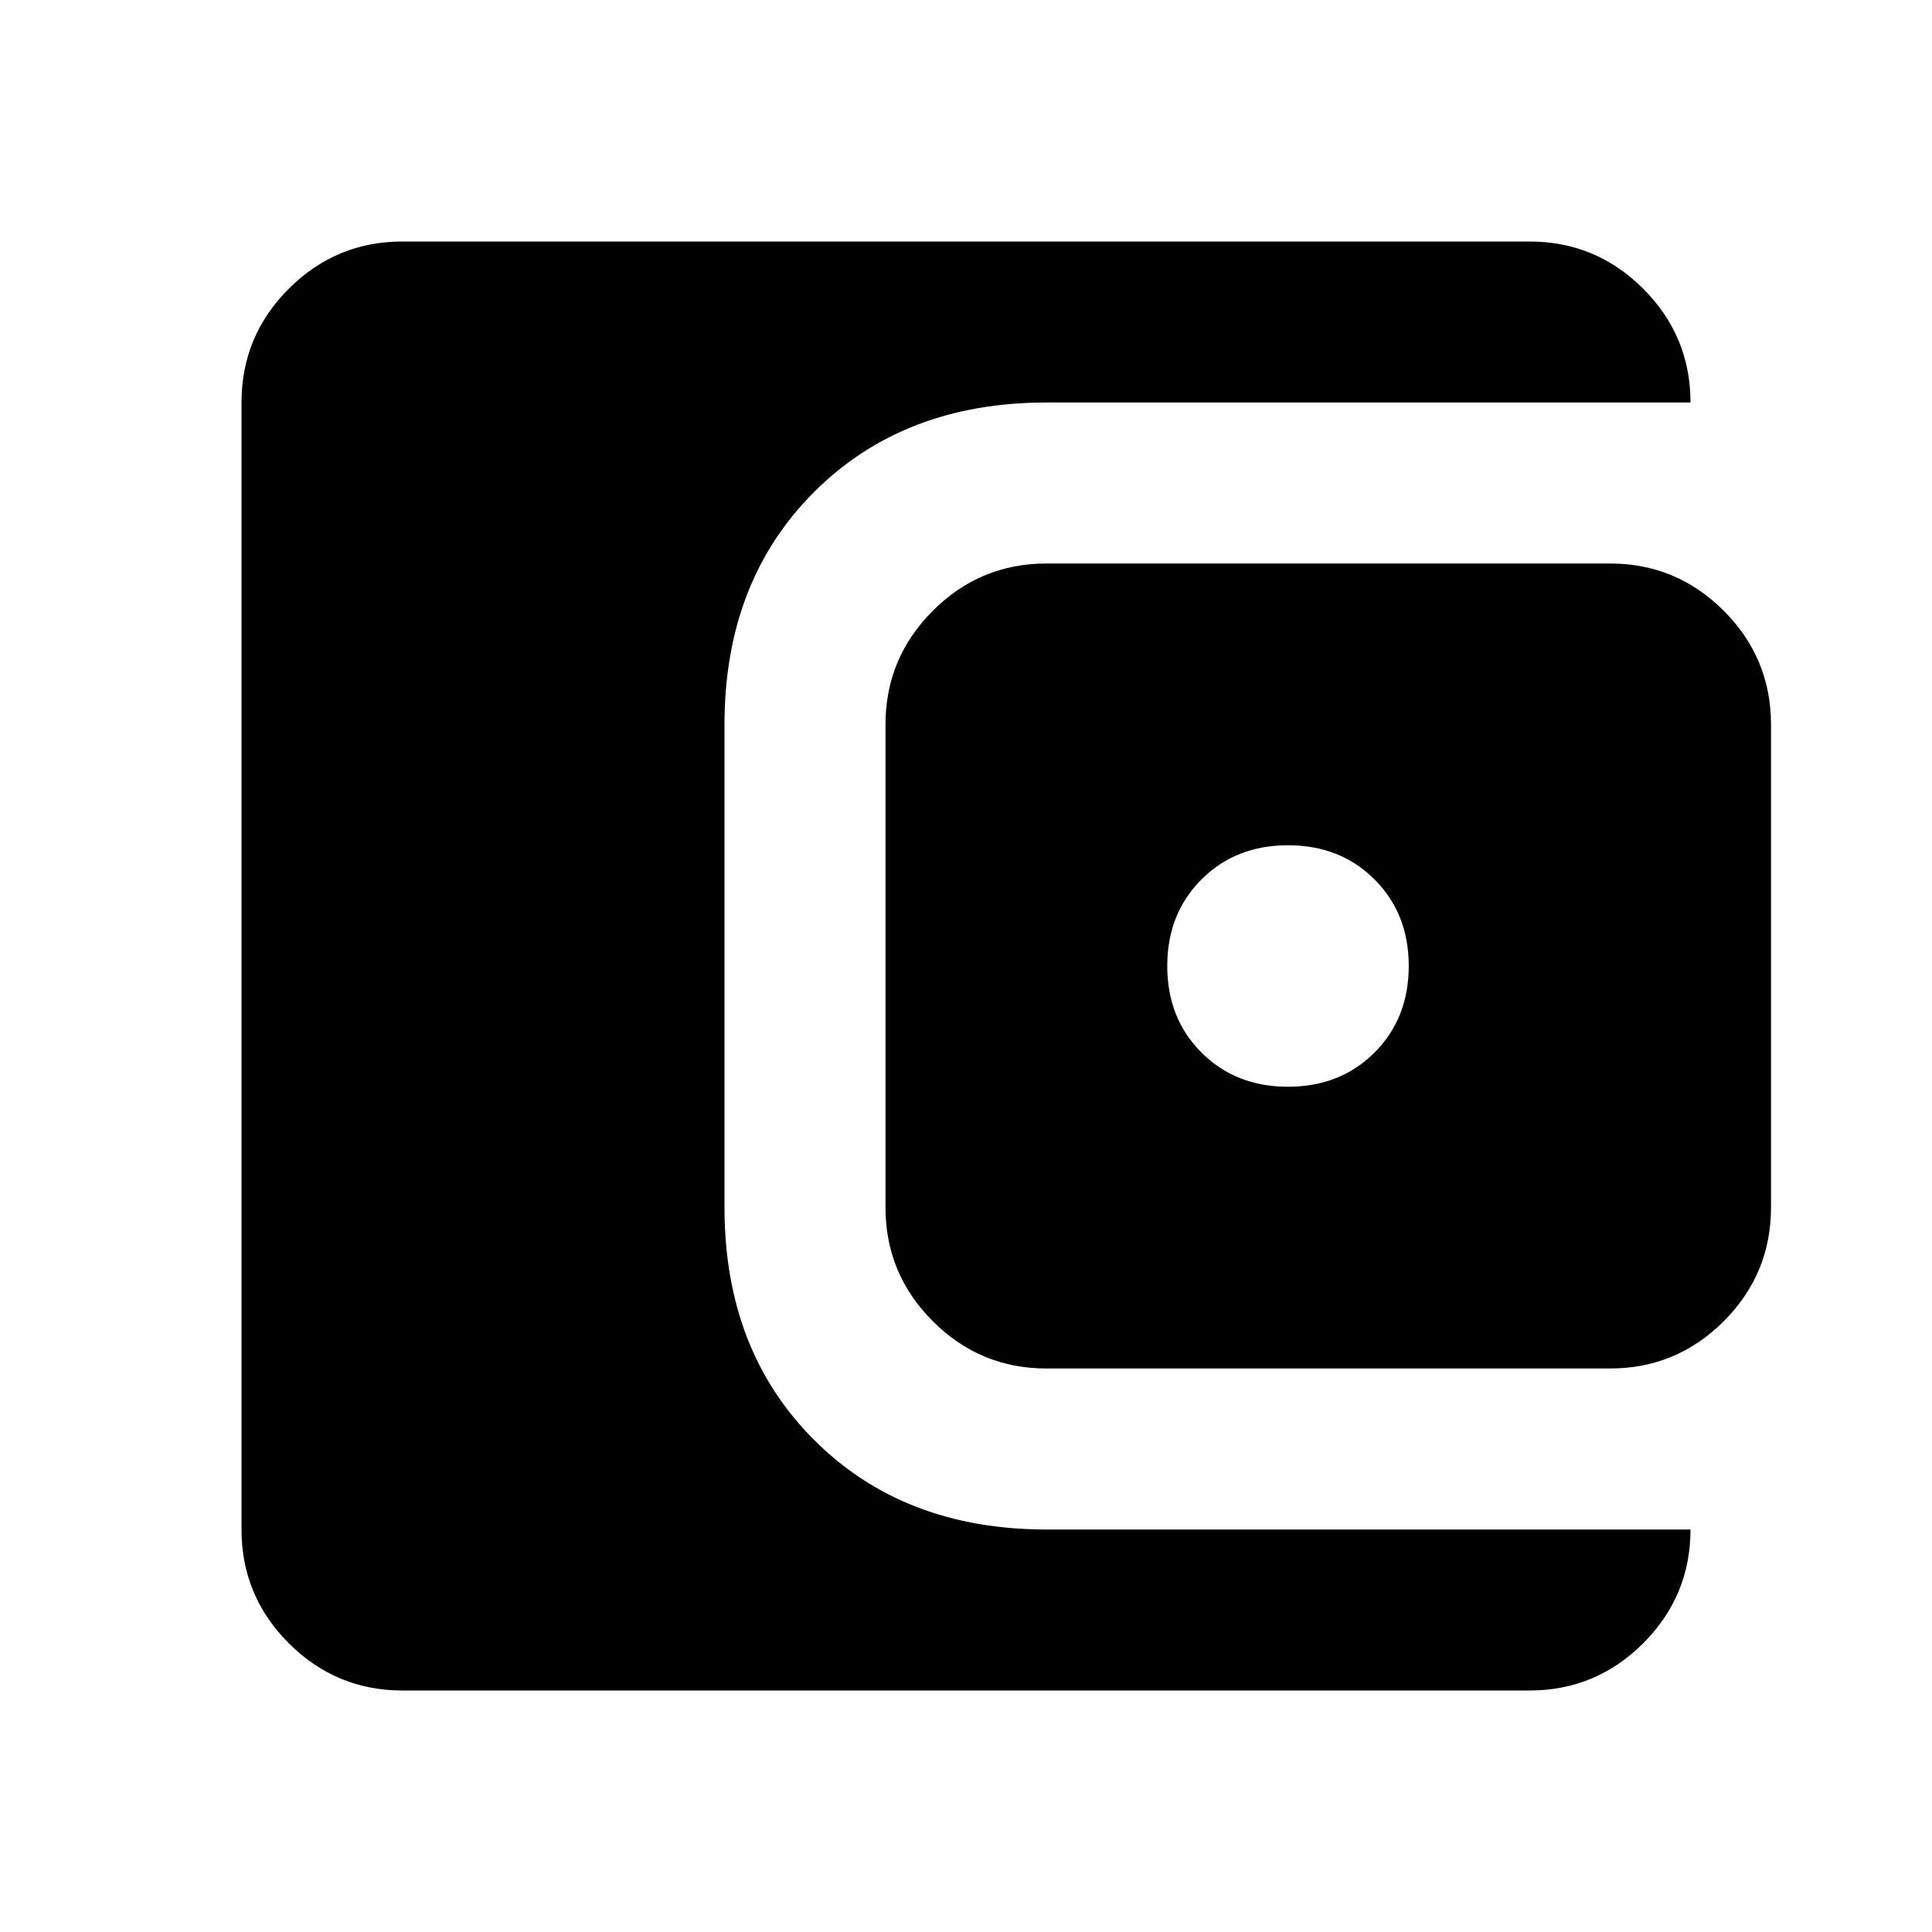 <svg xmlns="http://www.w3.org/2000/svg" height="24" width="24"><path d="M16 13.5Q16.65 13.5 17.075 13.075Q17.5 12.65 17.5 12Q17.5 11.35 17.075 10.925Q16.65 10.5 16 10.5Q15.35 10.5 14.925 10.925Q14.5 11.35 14.5 12Q14.5 12.65 14.925 13.075Q15.35 13.5 16 13.5ZM13 17Q12.175 17 11.588 16.413Q11 15.825 11 15V9Q11 8.175 11.588 7.587Q12.175 7 13 7H20Q20.825 7 21.413 7.587Q22 8.175 22 9V15Q22 15.825 21.413 16.413Q20.825 17 20 17ZM5 21Q4.175 21 3.587 20.413Q3 19.825 3 19V5Q3 4.175 3.587 3.587Q4.175 3 5 3H19Q19.825 3 20.413 3.587Q21 4.175 21 5H13Q11.225 5 10.113 6.112Q9 7.225 9 9V15Q9 16.775 10.113 17.887Q11.225 19 13 19H21Q21 19.825 20.413 20.413Q19.825 21 19 21Z"/></svg>